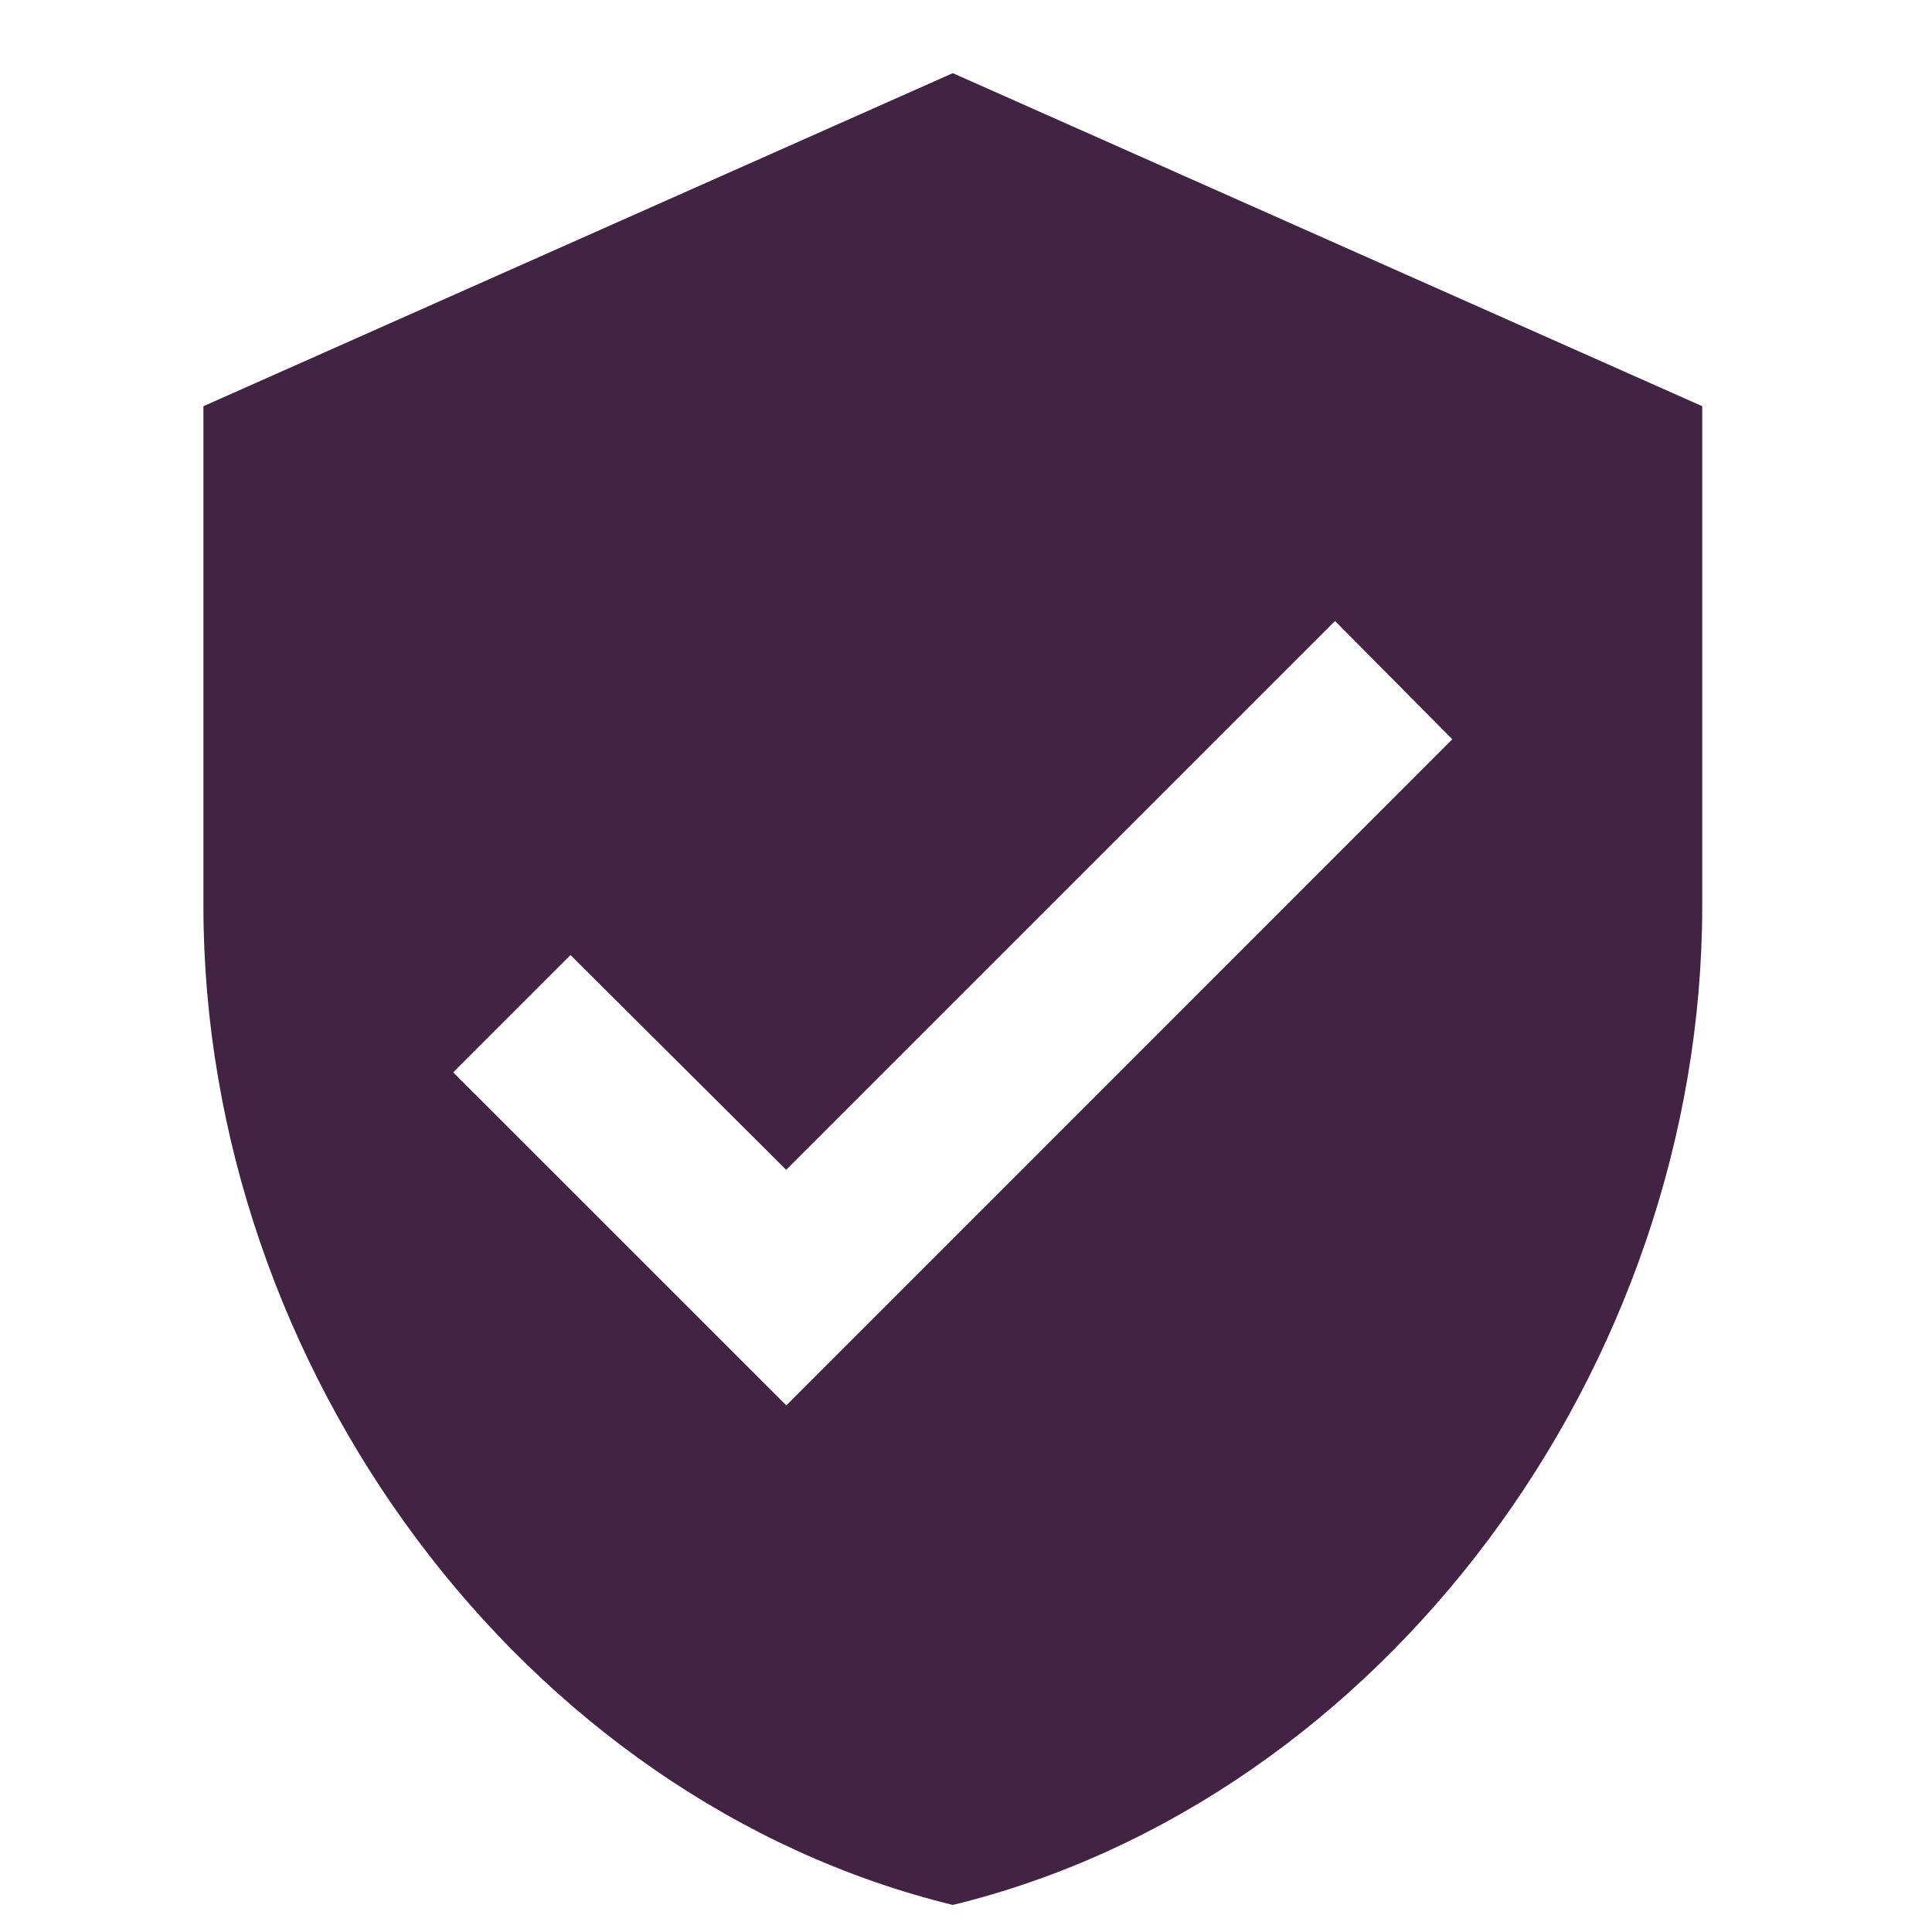 <svg xmlns="http://www.w3.org/2000/svg" width="28" height="28" viewBox="0 0 28 28">
  <g id="termscondition" transform="translate(0.093 0.259)">
    <rect id="Rectangle_1292" data-name="Rectangle 1292" width="28" height="28" transform="translate(-0.093 -0.259)" fill="none"/>
    <path id="termscondition-2" data-name="termscondition" d="M15.361,1.5,4.5,6.327v7.24c0,6.7,4.634,12.96,10.861,14.481,6.227-1.52,10.861-7.783,10.861-14.481V6.327ZM12.948,20.808,8.12,15.981l1.7-1.7,3.126,3.113L20.9,9.44l1.7,1.714Z" transform="translate(-1.645 -0.699)" fill="#422343"/>
  </g>
</svg>
